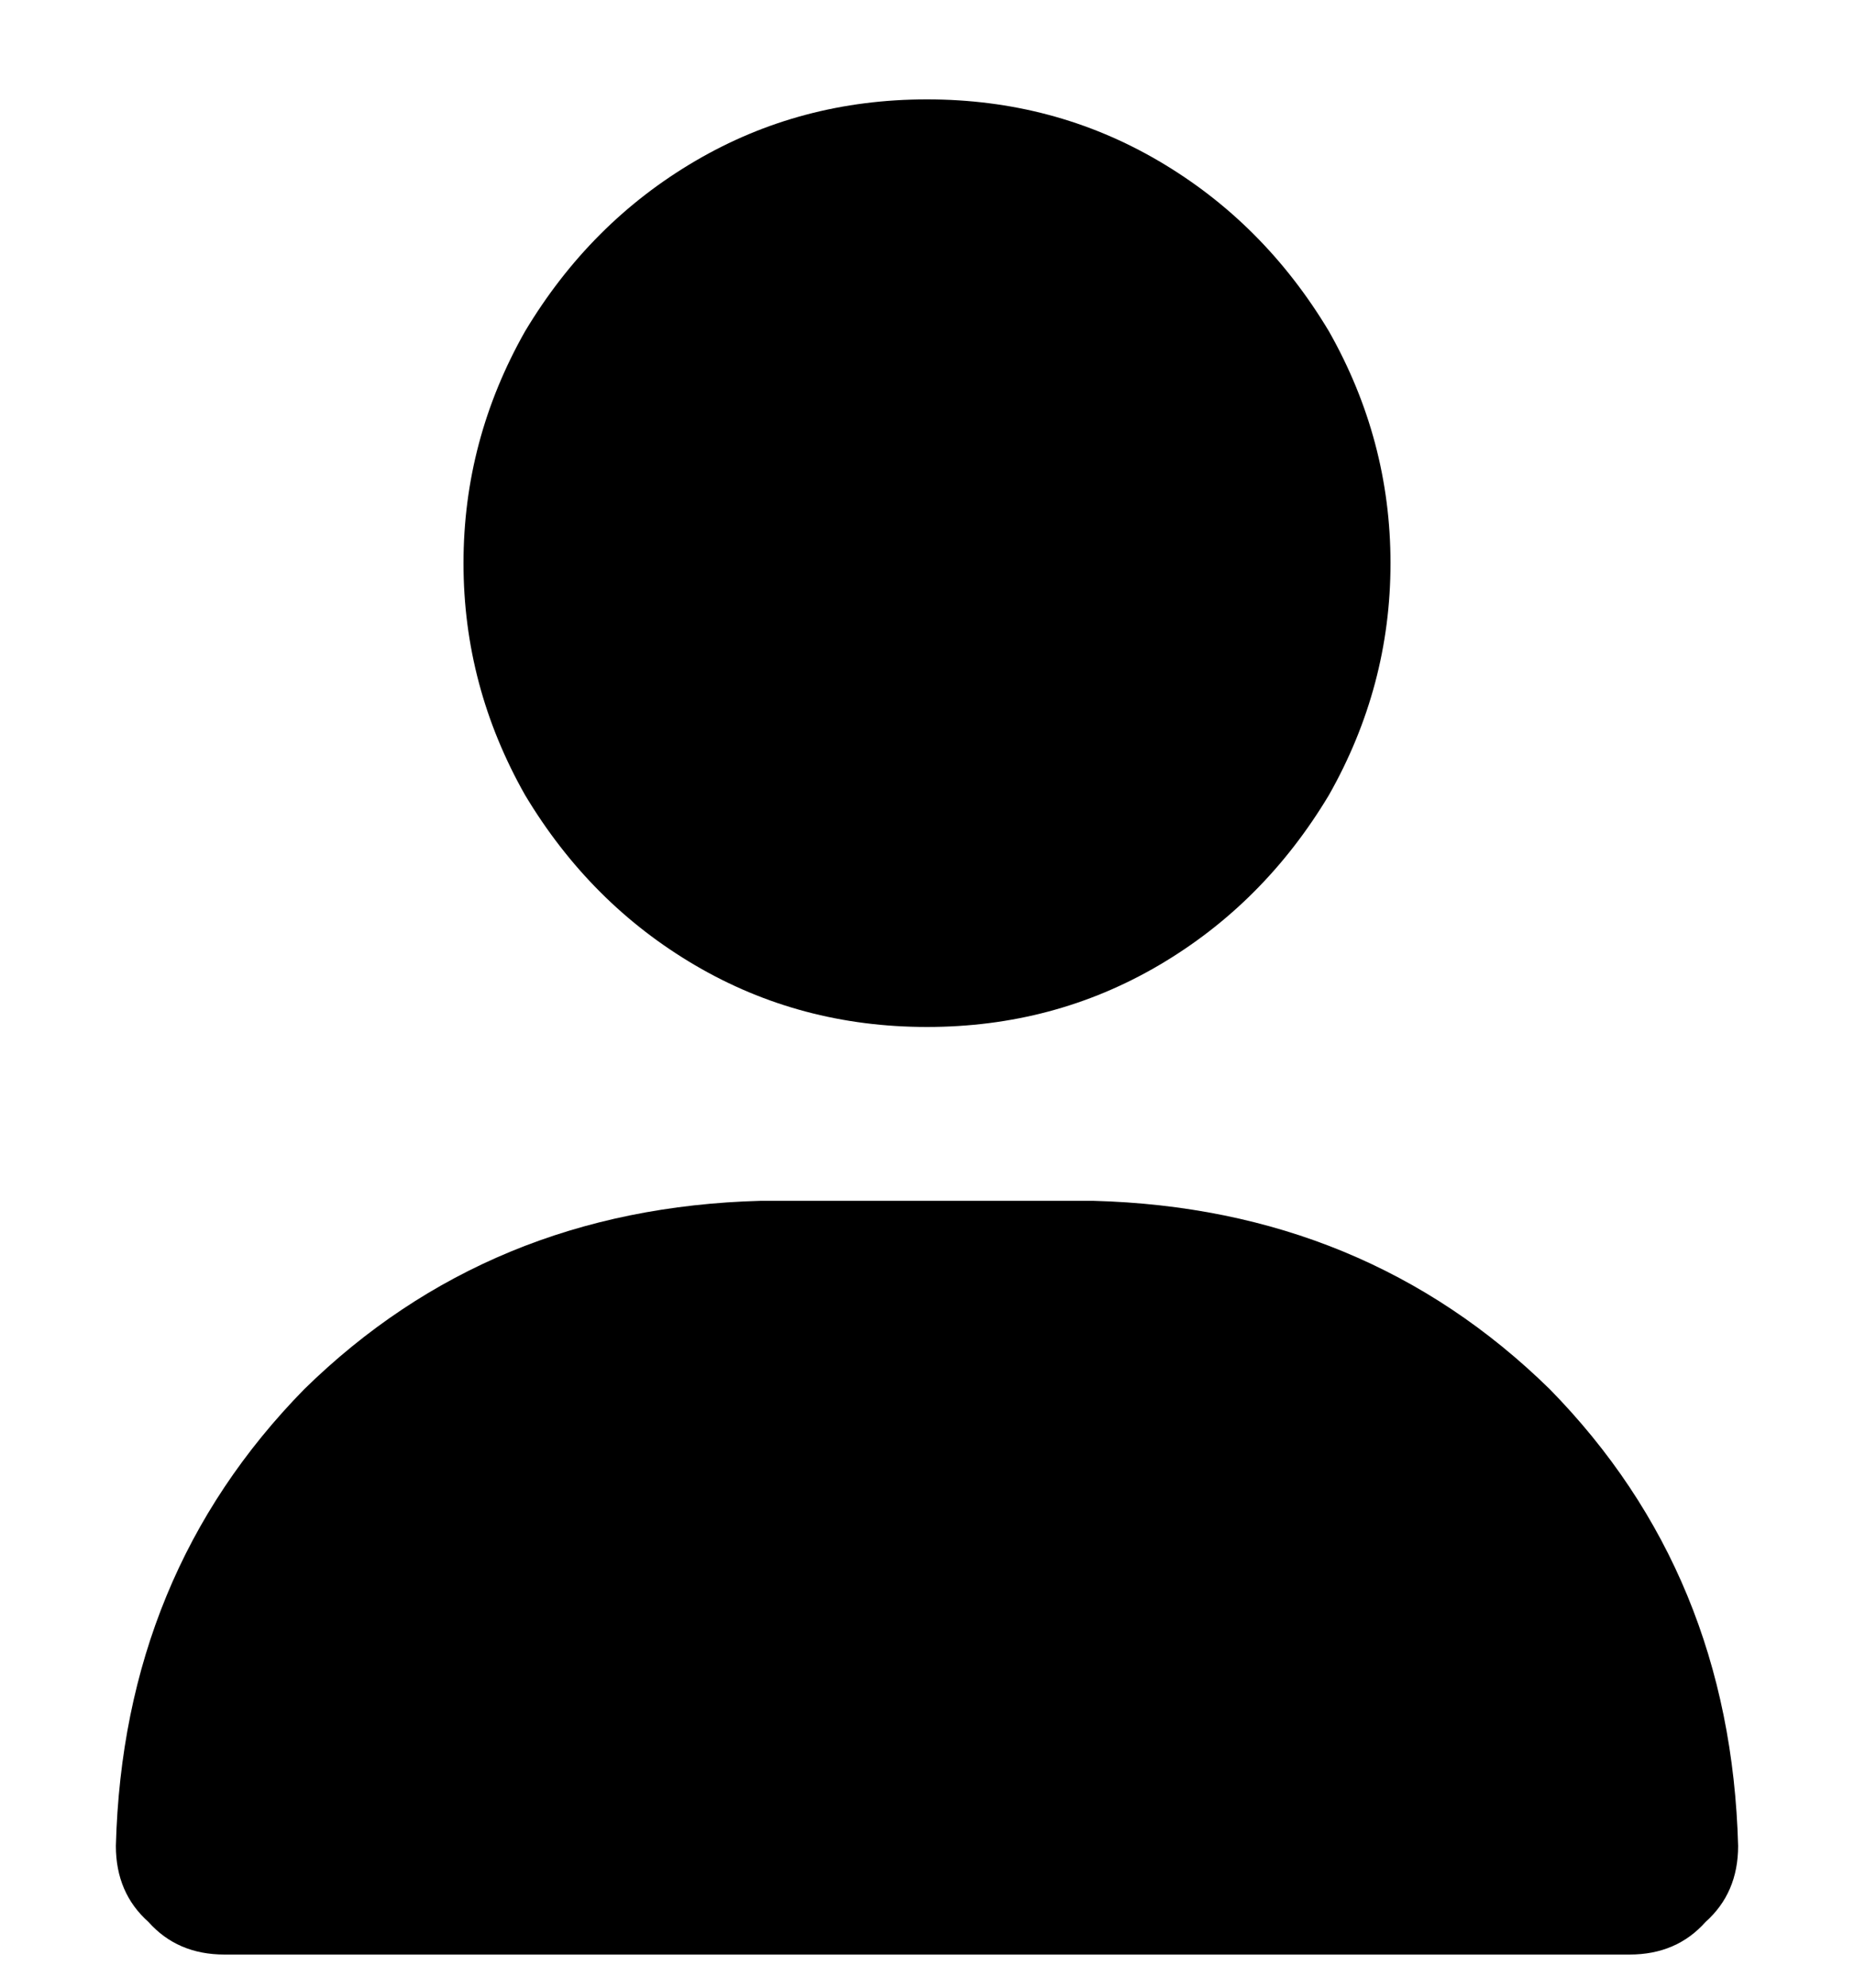 <svg width="14" height="15" viewBox="0 0 14 15" fill="none" xmlns="http://www.w3.org/2000/svg">
<path d="M7 7.75C6.362 7.75 5.779 7.595 5.25 7.285C4.721 6.975 4.293 6.547 3.965 6C3.655 5.453 3.5 4.87 3.5 4.25C3.5 3.63 3.655 3.047 3.965 2.5C4.293 1.953 4.721 1.525 5.25 1.215C5.779 0.905 6.362 0.75 7 0.75C7.638 0.75 8.221 0.905 8.75 1.215C9.279 1.525 9.707 1.953 10.035 2.5C10.345 3.047 10.5 3.63 10.5 4.25C10.5 4.87 10.345 5.453 10.035 6C9.707 6.547 9.279 6.975 8.75 7.285C8.221 7.595 7.638 7.75 7 7.75ZM5.742 9.062H8.258C9.625 9.099 10.773 9.573 11.703 10.484C12.615 11.414 13.088 12.562 13.125 13.93C13.125 14.167 13.043 14.358 12.879 14.504C12.733 14.668 12.542 14.75 12.305 14.75H1.695C1.458 14.75 1.267 14.668 1.121 14.504C0.957 14.358 0.875 14.167 0.875 13.93C0.911 12.562 1.385 11.414 2.297 10.484C3.227 9.573 4.375 9.099 5.742 9.062Z" fill="black"/>
</svg>
